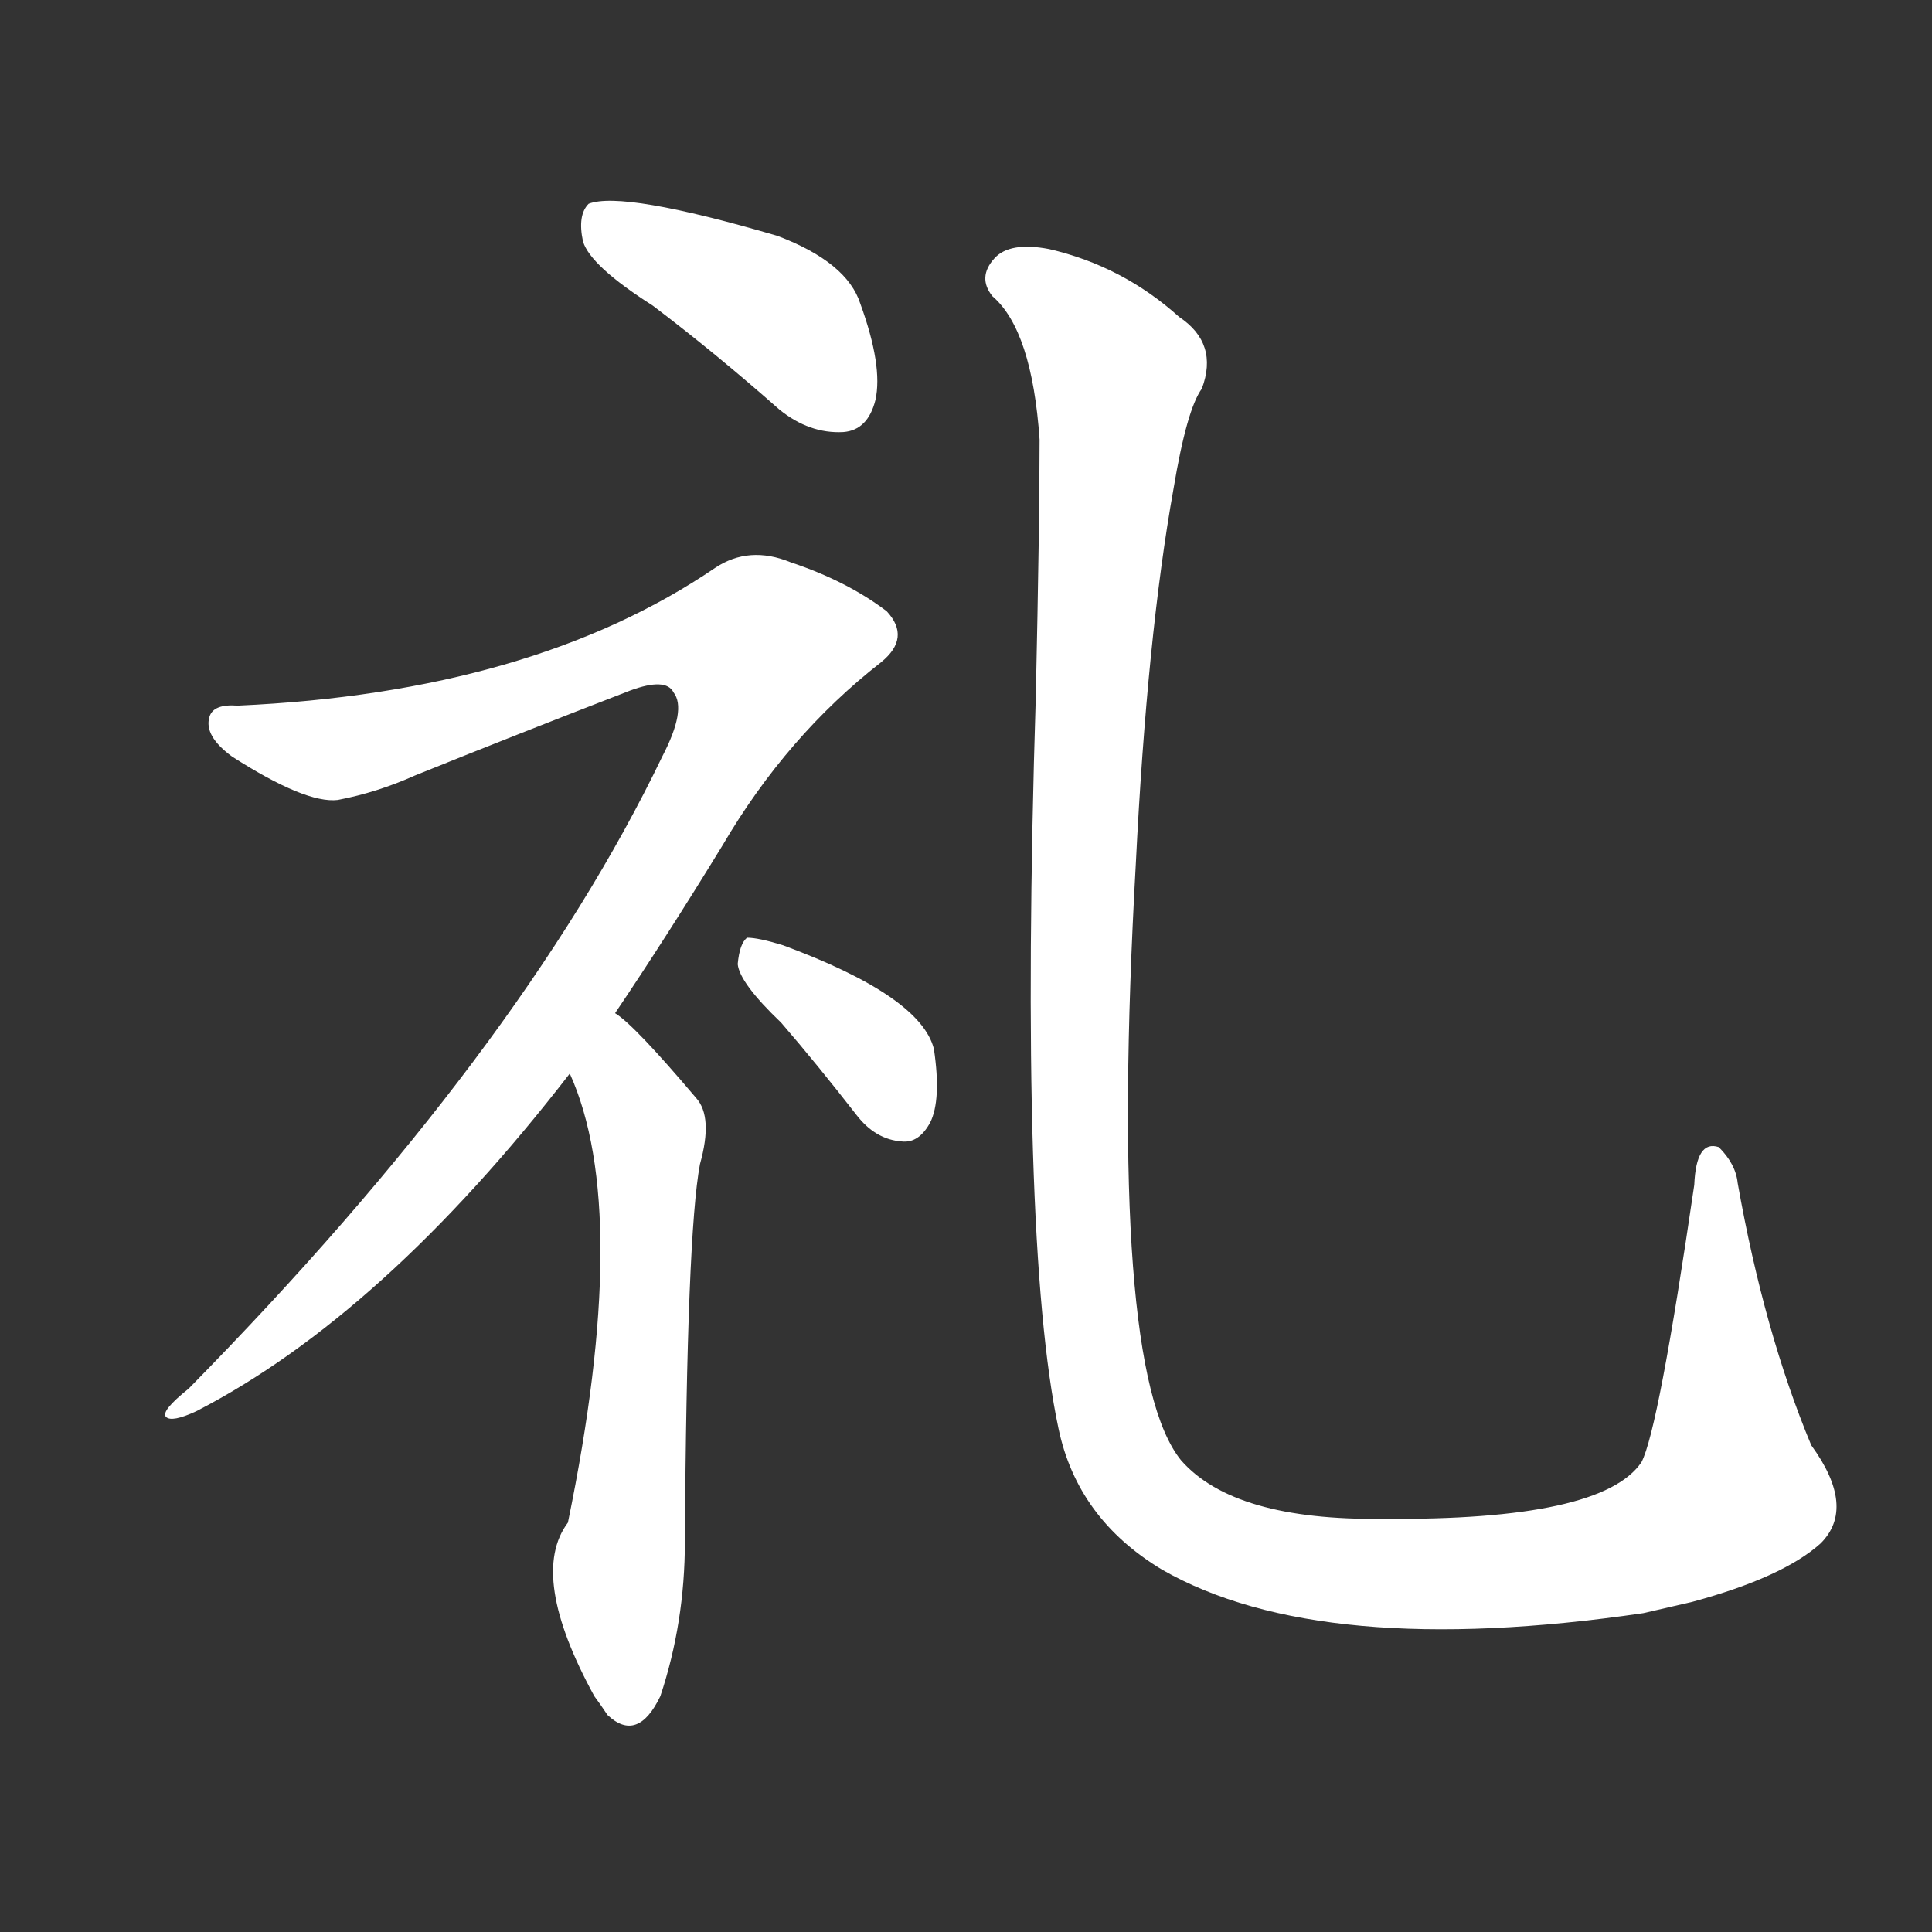 <svg version="1.1" viewBox="0 0 1024 1024" xmlns="http://www.w3.org/2000/svg">
  <rect x="0" y="0" width="1024" height="1024" fill="#333333" stroke="none"/>
  <g transform="scale(1, -1) translate(0, -900)">
    <style type="text/css">
        .stroke1 {fill: #FFFFFF;}
        .stroke2 {fill: #FFFFFF;}
        .stroke3 {fill: #FFFFFF;}
        .stroke4 {fill: #FFFFFF;}
        .stroke5 {fill: #FFFFFF;}
        .stroke6 {fill: #FFFFFF;}
        .stroke7 {fill: #FFFFFF;}
        .stroke8 {fill: #FFFFFF;}
        .stroke9 {fill: #FFFFFF;}
        .stroke10 {fill: #FFFFFF;}
        .stroke11 {fill: #FFFFFF;}
        .stroke12 {fill: #FFFFFF;}
        .stroke13 {fill: #FFFFFF;}
        .stroke14 {fill: #FFFFFF;}
        .stroke15 {fill: #FFFFFF;}
        .stroke16 {fill: #FFFFFF;}
        .stroke17 {fill: #FFFFFF;}
        .stroke18 {fill: #FFFFFF;}
        .stroke19 {fill: #FFFFFF;}
        .stroke20 {fill: #FFFFFF;}
        text {
            font-family: Helvetica;
            font-size: 50px;
            fill: #FFFFFF;}
            paint-order: stroke;
            stroke: #000000;
            stroke-width: 4px;
            stroke-linecap: butt;
            stroke-linejoin: miter;
            font-weight: 800;
        }
    </style>

    <path d="M 346 738 Q 379 713 413 683 Q 429 670 447 671 Q 460 672 464 688 Q 468 706 456 739 Q 449 761 412 775 Q 330 799 312 792 Q 306 786 309 772 Q 313 759 346 738 Z" class="stroke1"/>
    <path d="M 326 363 Q 353 403 383 452 Q 417 510 467 549 Q 483 562 470 576 Q 449 592 419 602 Q 397 611 379 599 Q 282 533 126 526 Q 113 527 111 520 Q 108 510 123 499 Q 162 474 179 476 Q 200 480 220 489 Q 272 510 334 534 Q 353 541 357 533 Q 364 524 351 499 Q 276 343 100 164 Q 85 152 88 149 Q 91 146 104 152 Q 203 203 302 331 L 326 363 Z" class="stroke2"/>
    <path d="M 302 331 Q 335 258 301 93 Q 280 65 315 1 Q 318 -3 322 -9 Q 338 -24 350 1 Q 363 40 363 83 Q 364 246 371 283 Q 378 308 369 318 Q 336 357 326 363 C 303 382 291 359 302 331 Z" class="stroke3"/>
    <path d="M 414 358 Q 433 336 454 309 Q 464 296 478 295 Q 487 294 493 305 Q 499 317 495 344 Q 488 372 415 399 Q 402 403 396 403 Q 392 400 391 389 Q 392 379 414 358 Z" class="stroke4"/>
    <path d="M 965 82 Q 984 101 960 134 Q 935 194 921 273 Q 920 283 911 292 Q 899 296 898 272 Q 879 142 870 125 Q 849 94 733 95 Q 654 94 626 126 Q 587 174 602 442 Q 608 563 622 641 Q 629 683 637 694 Q 646 718 625 732 Q 595 759 556 768 Q 535 772 527 763 Q 518 753 526 743 Q 547 725 551 667 Q 551 622 549 531 Q 540 242 561 143 Q 571 95 616 68 Q 700 20 871 45 Q 884 48 897 51 Q 945 64 965 82 Z" class="stroke5"/>
</g></svg>